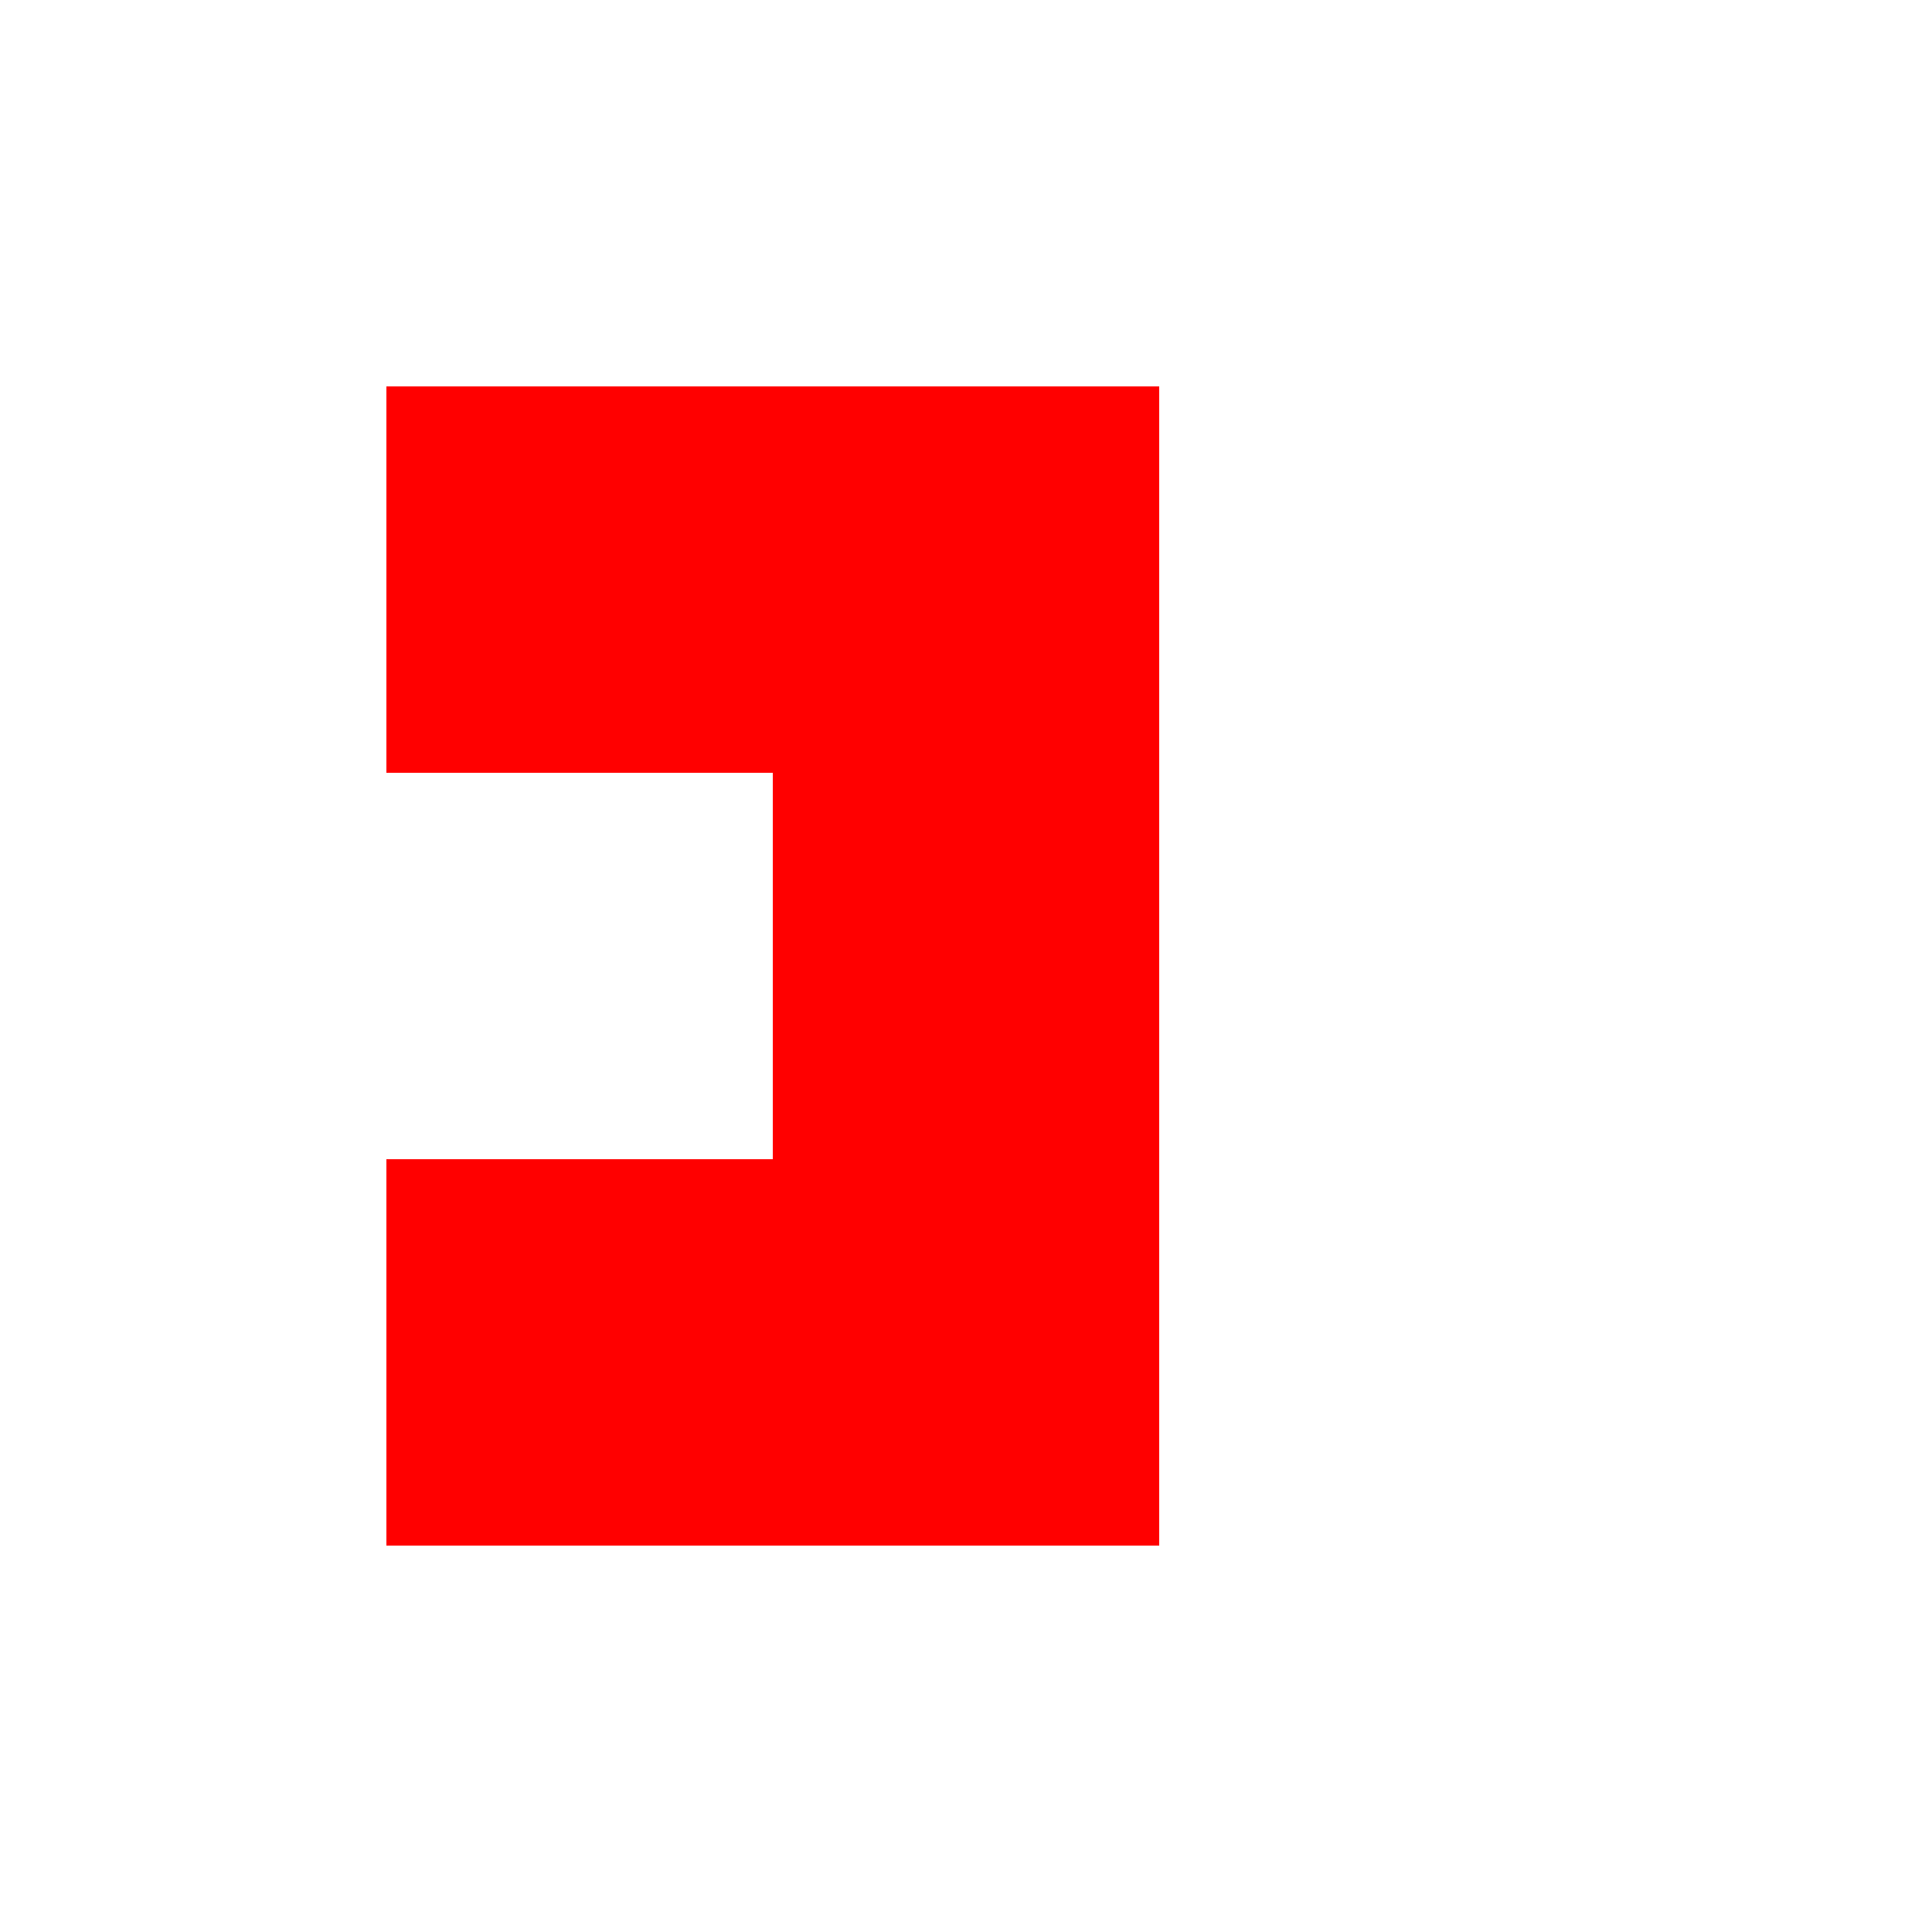 <svg width="250" height="250" xmlns="http://www.w3.org/2000/svg"><rect width="250" height="250" fill="white"/><g fill="white"><rect x="50" y="50" width="50" height="50" fill="#FF0000"/><rect x="100" y="50" width="50" height="50" fill="#FF0000"/><rect x="100" y="100" width="50" height="50" fill="#FF0000"/><rect x="50" y="150" width="50" height="50" fill="#FF0000"/><rect x="100" y="150" width="50" height="50" fill="#FF0000"/></g></svg>